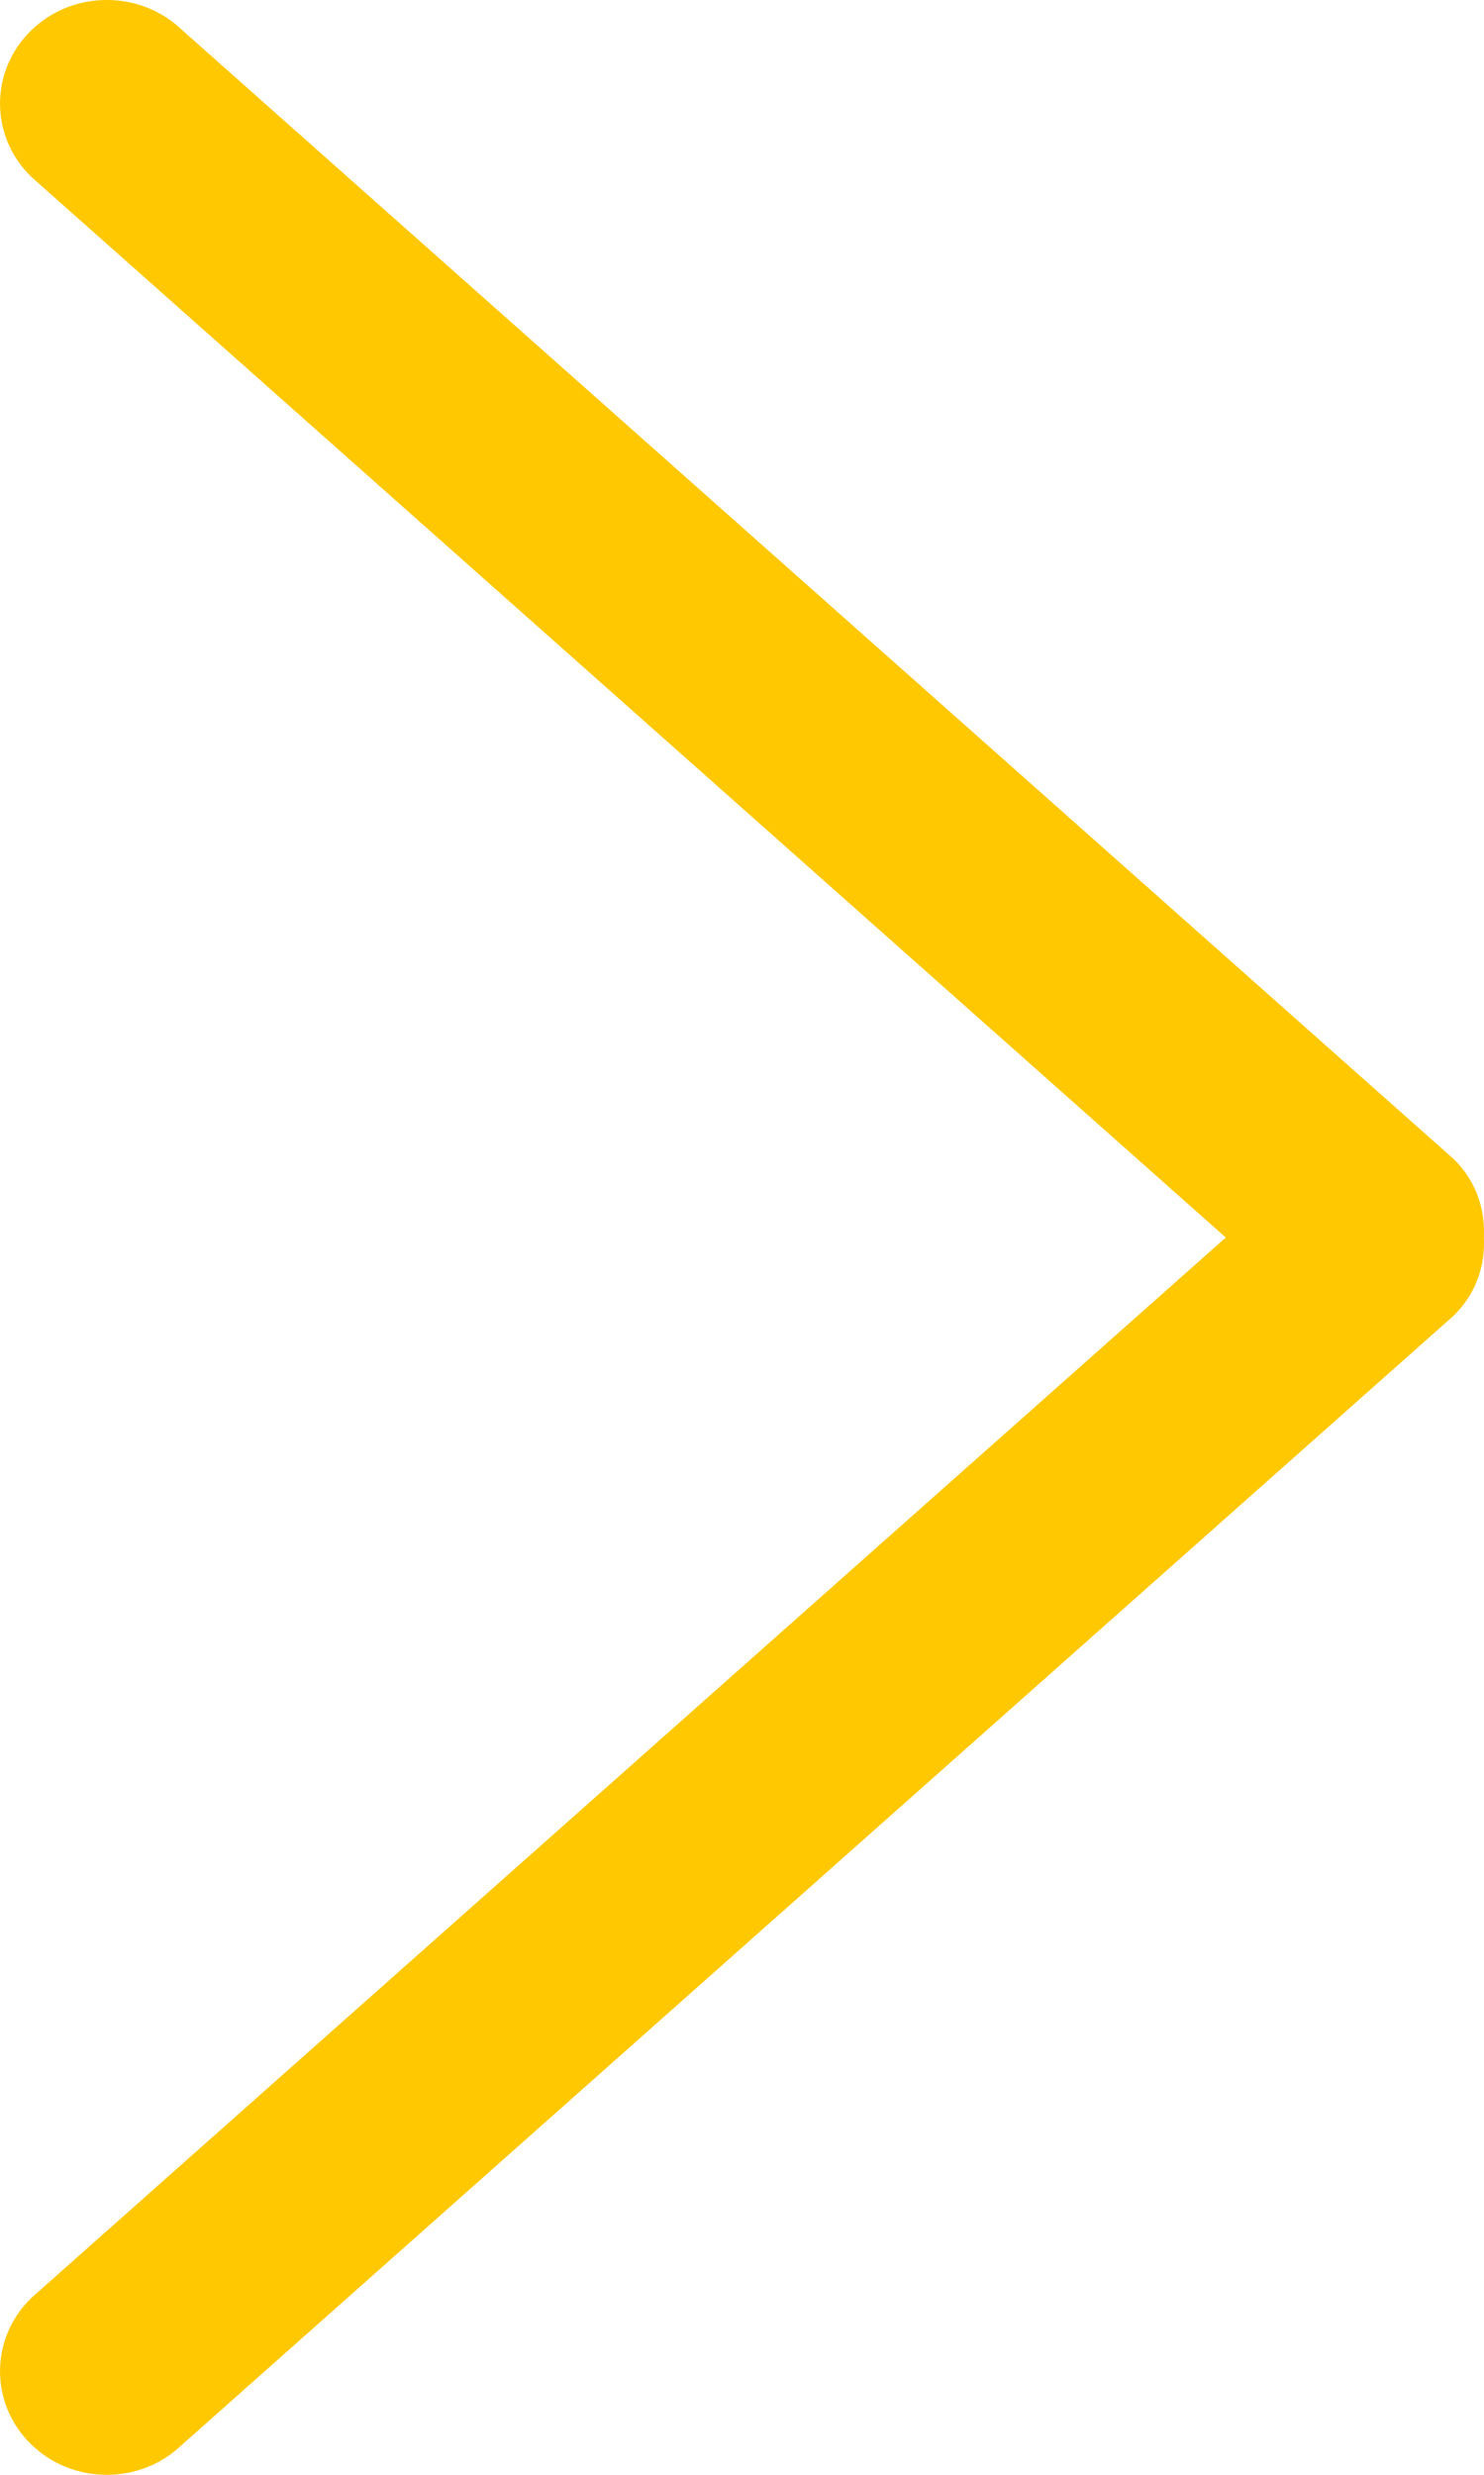 <svg width="12" height="20" viewBox="0 0 12 20" fill="none" xmlns="http://www.w3.org/2000/svg">
<path d="M0.253 19.755C-0.084 19.428 -0.084 18.898 0.253 18.571L9.912 10.001L0.253 1.429C-0.084 1.102 -0.084 0.572 0.253 0.245C0.59 -0.082 1.137 -0.082 1.475 0.245L11.754 9.366C11.934 9.54 12.011 9.772 11.999 10C12.011 10.228 11.934 10.459 11.754 10.633L1.474 19.755C1.137 20.082 0.59 20.082 0.253 19.755Z" fill="#FFC800"/>
</svg>
